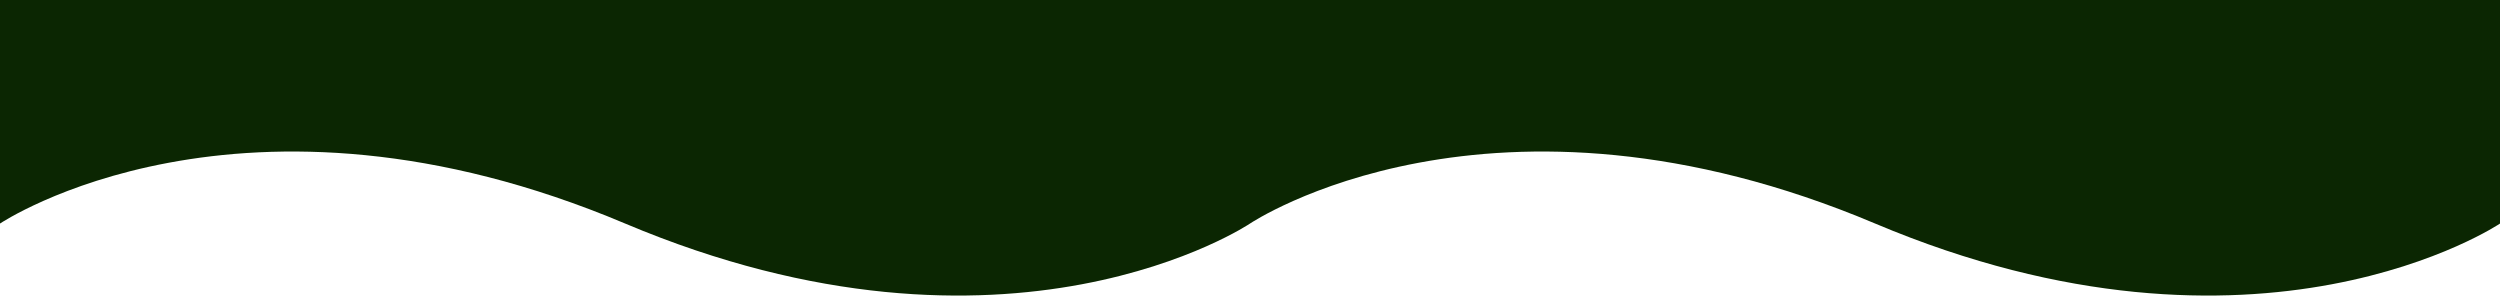 <svg id="Layer_1" data-name="Layer 1" xmlns="http://www.w3.org/2000/svg" viewBox="0 0 2732 323"><defs><style>.cls-1{fill:#0b2602;}</style></defs><path class="cls-1" d="M1366,244.29s-263.2,177.09-682.83,0S0,244.29,0,244.29V0H1366Z"/><path class="cls-1" d="M2732,244.29s-263.2,177.09-682.83,0-683.17,0-683.17,0V0H2732Z"/></svg>